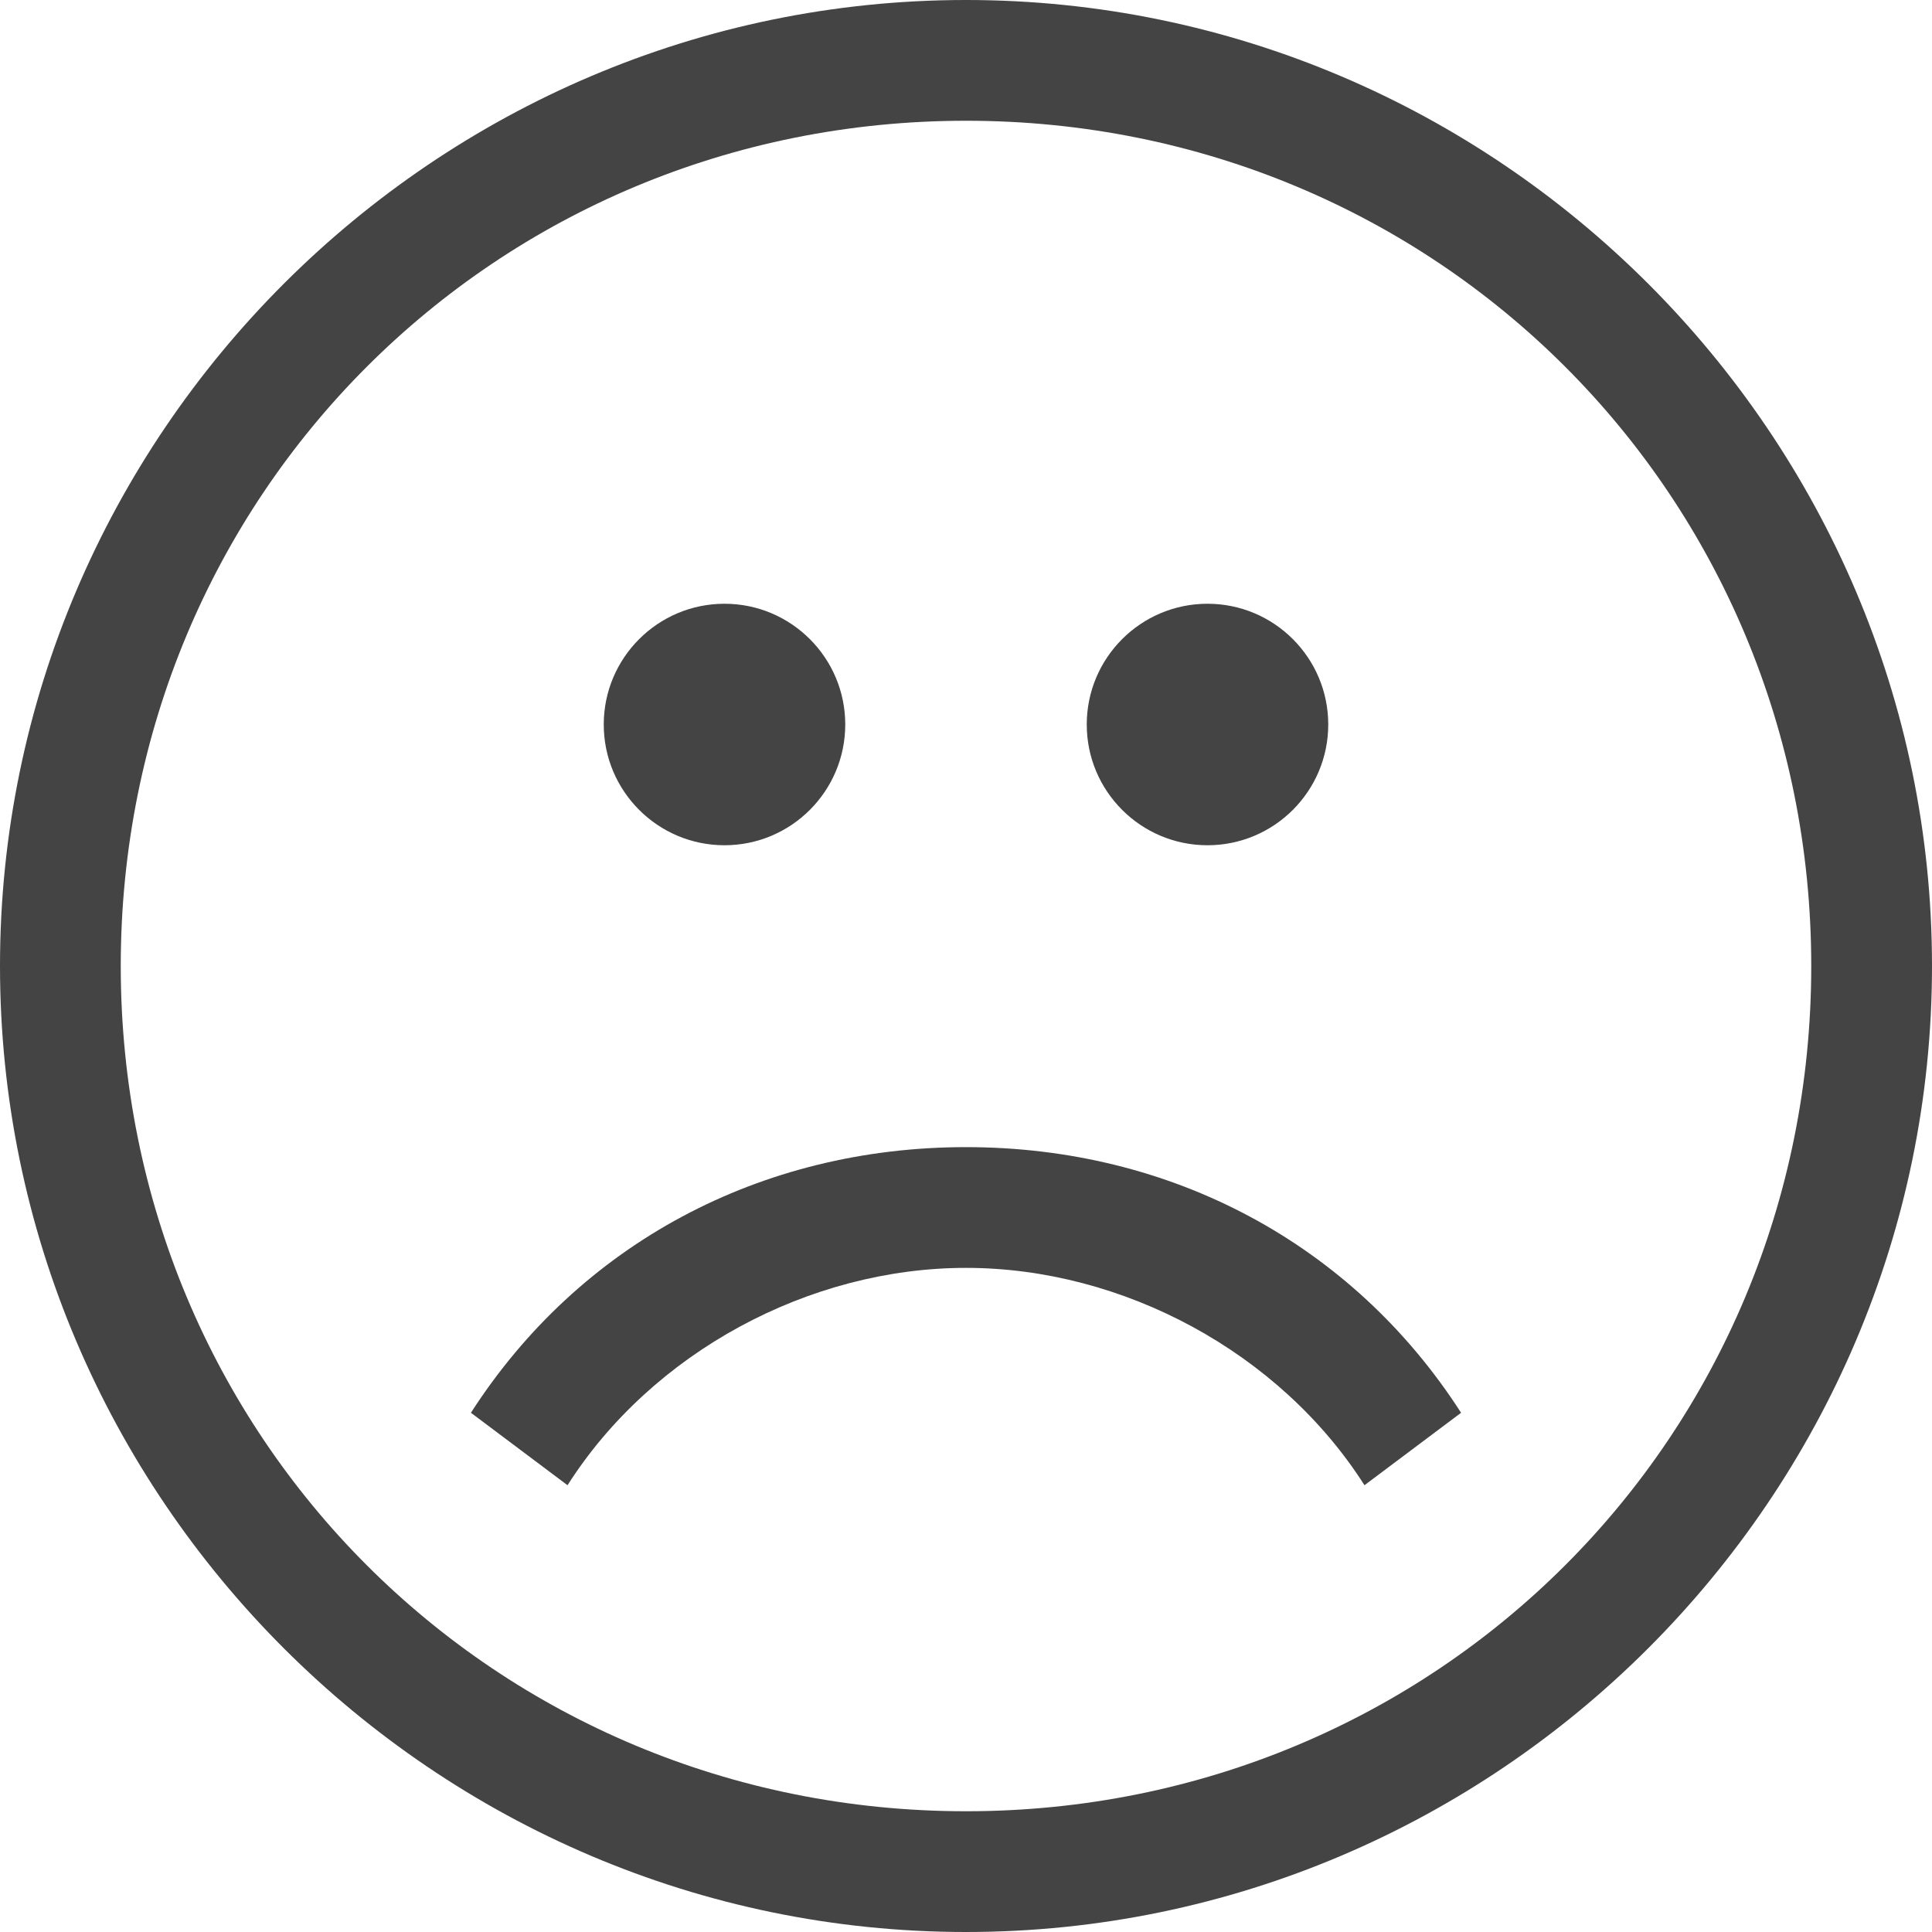 <svg xmlns="http://www.w3.org/2000/svg" width="16" height="16">
  <path fill="#444" d="M8 1c3.9 0 7 3.1 7 7s-3.1 7-7 7-7-3.1-7-7 3.1-7 7-7zm0-1C3.6 0 0 3.6 0 8s3.6 8 8 8 8-3.6 8-8-3.6-8-8-8z"/>
  <path fill="#444" d="M7 6c0 .552-.448 1-1 1s-1-.448-1-1 .448-1 1-1 1 .448 1 1zM11 6c0 .552-.448 1-1 1s-1-.448-1-1 .448-1 1-1 1 .448 1 1zM11.3 12.3c-.7-1.1-2-1.8-3.3-1.8s-2.6.7-3.3 1.8l-.8-.6c.9-1.4 2.4-2.2 4.1-2.2s3.2.8 4.1 2.2l-.8.6z"/>
</svg>
